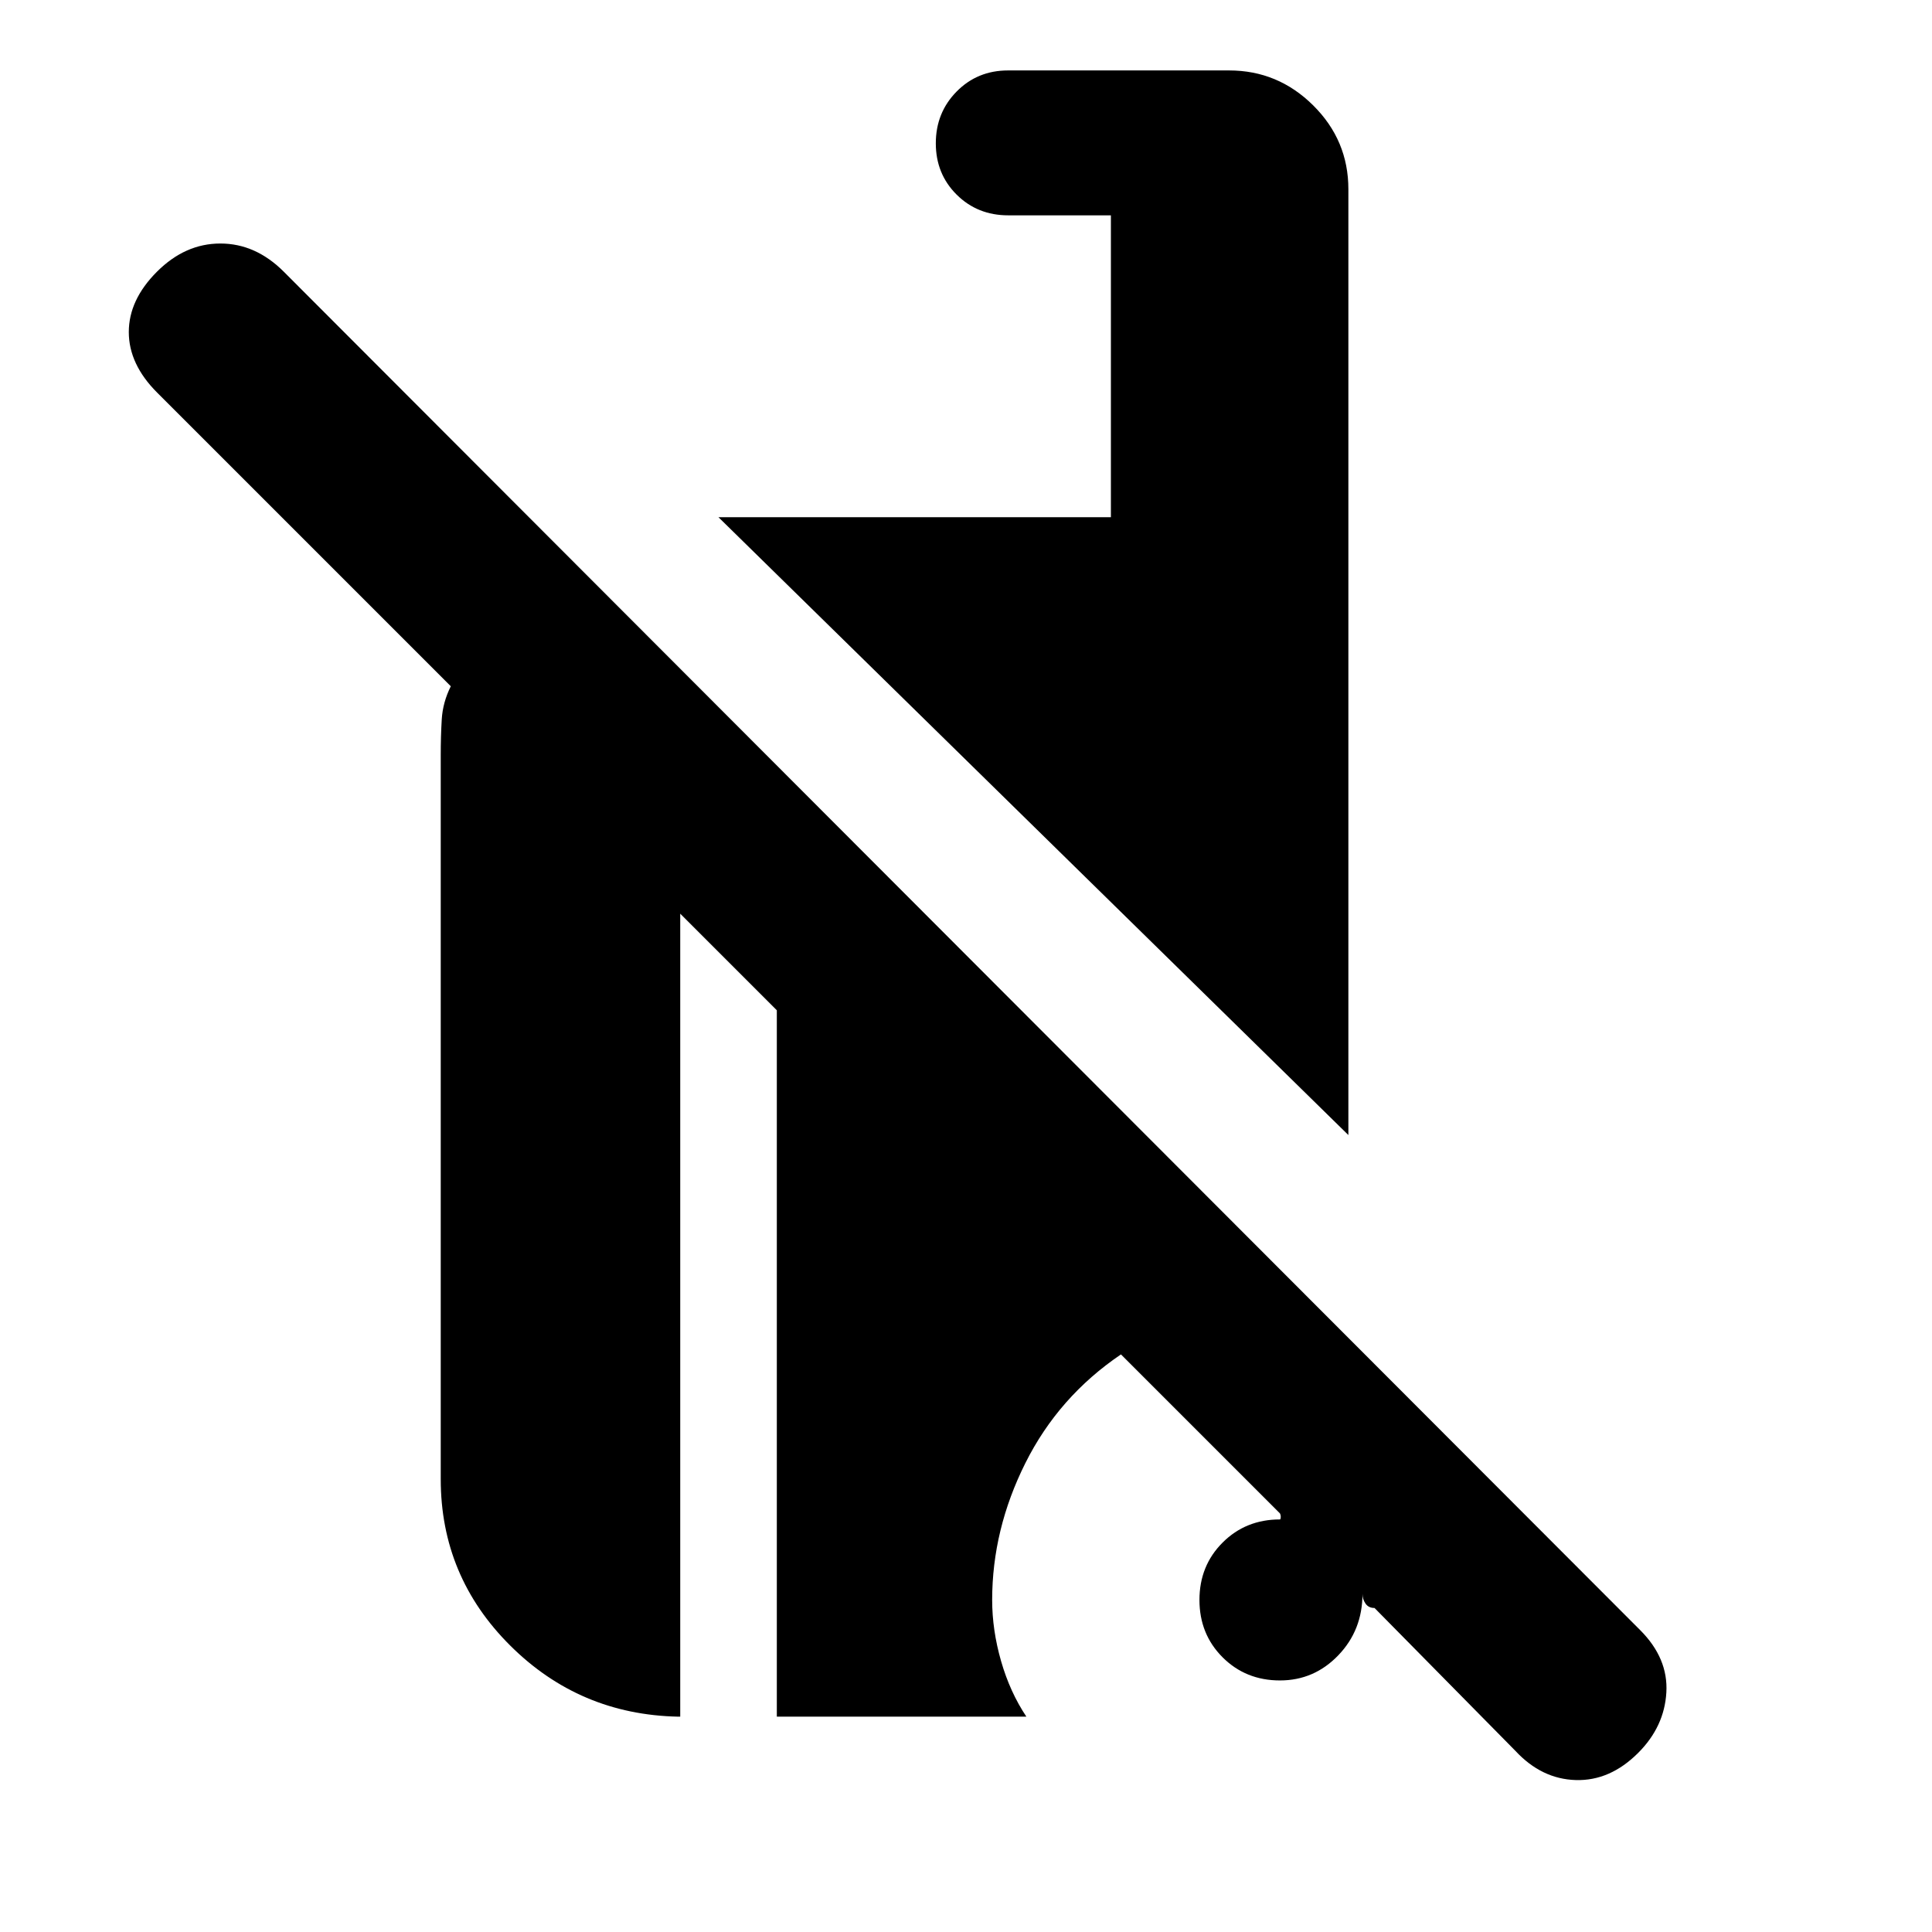 <svg xmlns="http://www.w3.org/2000/svg" height="20" viewBox="0 -960 960 960" width="20"><path d="m753-90-70-71q-3 0-4.5-2.214-1.5-2.215-1.5-4.786 0 18-12 30.5T636-125q-17 0-28.5-11.5T596-165q0-17 11.5-28.5T636-205q.308 0 .385-1 .077-1-.385-2l-79-79q-31 21-47.5 54T493-165q0 15 4.429 30.397Q501.857-119.207 510-107H386v-351l-48-48v399h-1q-49-1-83.5-35.356T219-225v-360q0-9 .5-17.5T224-619L78.08-764.92Q64-779 64-795q0-16 14-30t31.5-14q17.5 0 31.5 14l674 675q14 14 13 31t-14 30q-14 14-31 13.5T753-90Zm-83-306L357-703h195v-150h-51q-15.3 0-25.65-10.289-10.35-10.29-10.35-25.5Q465-904 475.325-914.5 485.65-925 500.912-925h109.825Q635-925 652.5-907.65 670-890.3 670-866v470Z"/></svg>